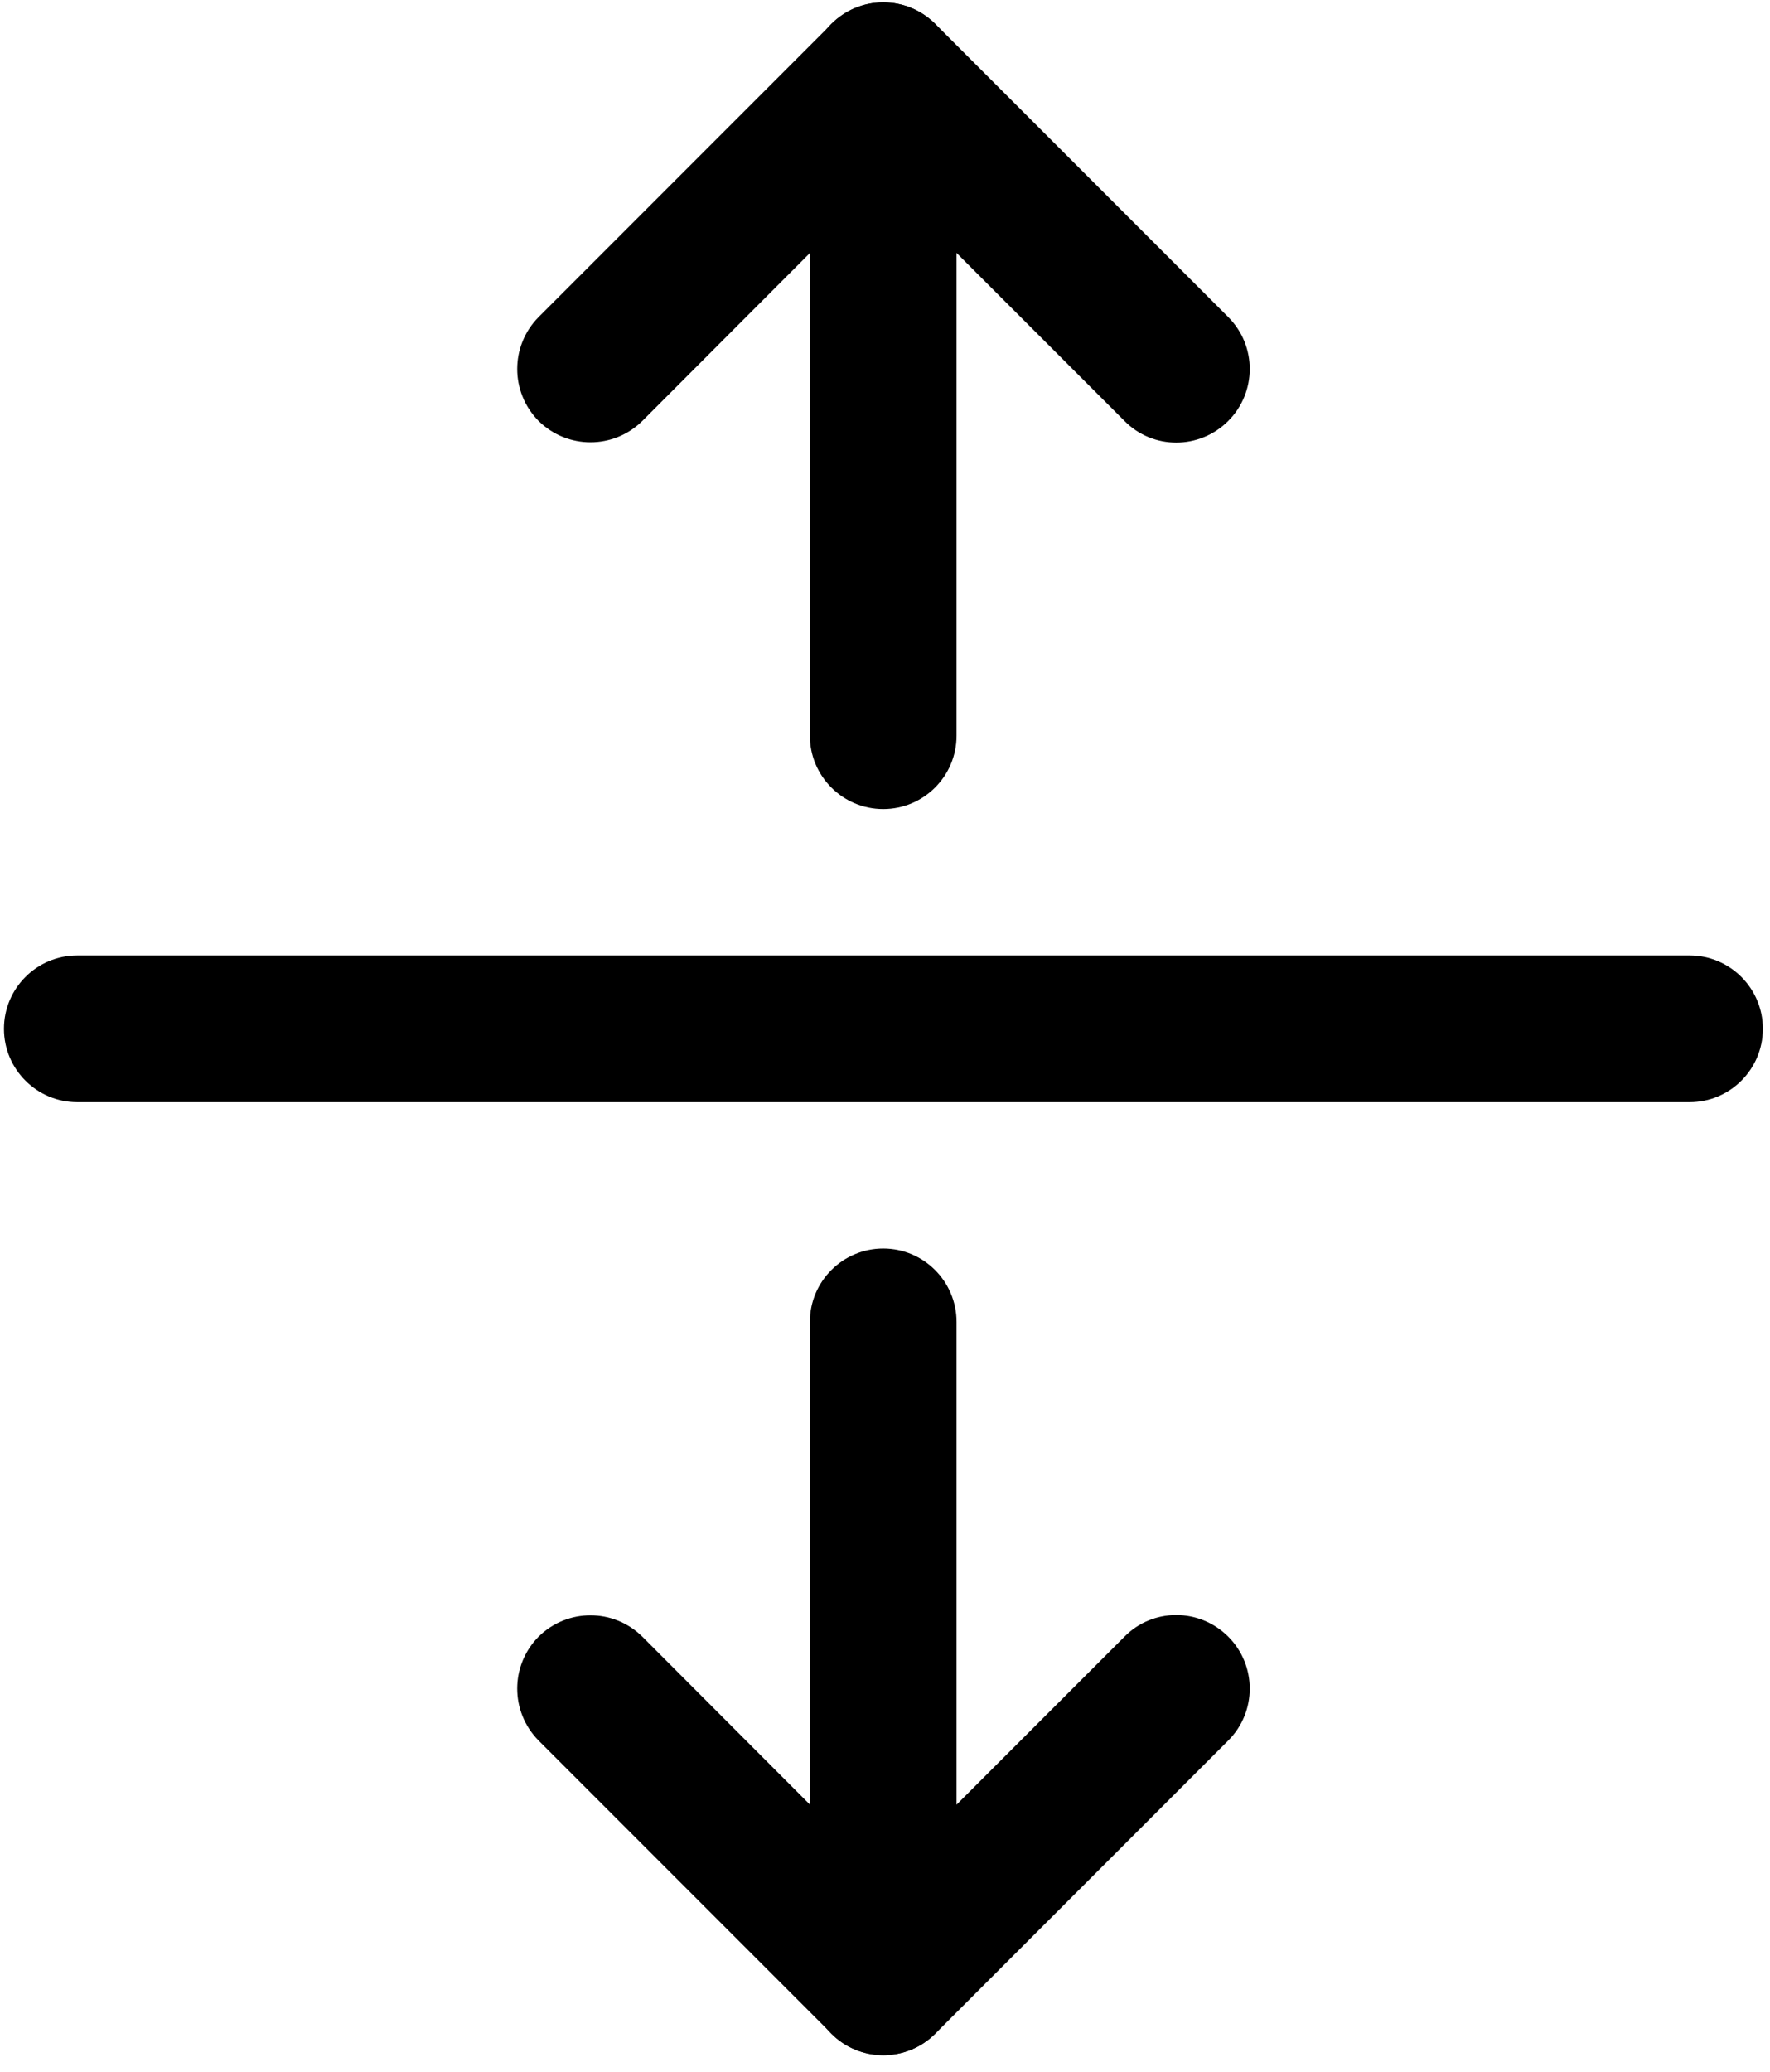 <?xml version="1.0" encoding="UTF-8" standalone="no"?><!DOCTYPE svg PUBLIC "-//W3C//DTD SVG 1.1//EN" "http://www.w3.org/Graphics/SVG/1.1/DTD/svg11.dtd"><svg viewBox="0 0 106 124" version="1.1" xmlns="http://www.w3.org/2000/svg" xmlns:xlink="http://www.w3.org/1999/xlink" xml:space="preserve" xmlns:serif="http://www.serif.com/" style="fill-rule:evenodd;clip-rule:evenodd;stroke-linejoin:round;stroke-miterlimit:2;"><g><g><path d="M52.893,48.427c2.424,-0 4.392,-1.968 4.392,-4.392l0,-39.504c0,-2.424 -1.968,-4.392 -4.392,-4.392c-2.424,-0 -4.392,1.968 -4.392,4.392l0,39.504c0,2.424 1.968,4.392 4.392,4.392Z"/><path d="M73.557,25.195c1.704,-1.704 1.728,-4.488 0,-6.216l-17.544,-17.544c-1.704,-1.704 -4.488,-1.728 -6.216,-0l-17.544,17.544c-1.704,1.728 -1.704,4.488 0,6.216c1.728,1.704 4.488,1.704 6.216,-0l14.424,-14.448l14.448,14.448c1.704,1.728 4.488,1.728 6.216,-0Z"/></g><path d="M0.237,61.579c0,-2.424 1.968,-4.392 4.392,-4.392l96.552,-0c2.424,-0 4.392,1.968 4.392,4.392c0,2.424 -1.968,4.392 -4.392,4.392l-96.552,-0c-2.424,-0 -4.392,-1.968 -4.392,-4.392Z"/><g><path d="M52.893,74.731c2.424,-0 4.392,1.968 4.392,4.392l0,39.504c0,2.424 -1.968,4.392 -4.392,4.392c-2.424,-0 -4.392,-1.968 -4.392,-4.392l0,-39.504c0,-2.424 1.968,-4.392 4.392,-4.392Z"/><path d="M73.557,97.963c1.704,1.704 1.728,4.488 0,6.216l-17.544,17.544c-1.704,1.704 -4.488,1.728 -6.216,-0l-17.544,-17.544c-1.704,-1.728 -1.704,-4.488 0,-6.216c1.728,-1.704 4.488,-1.704 6.216,-0l14.424,14.448l14.448,-14.448c1.704,-1.728 4.488,-1.728 6.216,-0Z"/></g></g></svg>